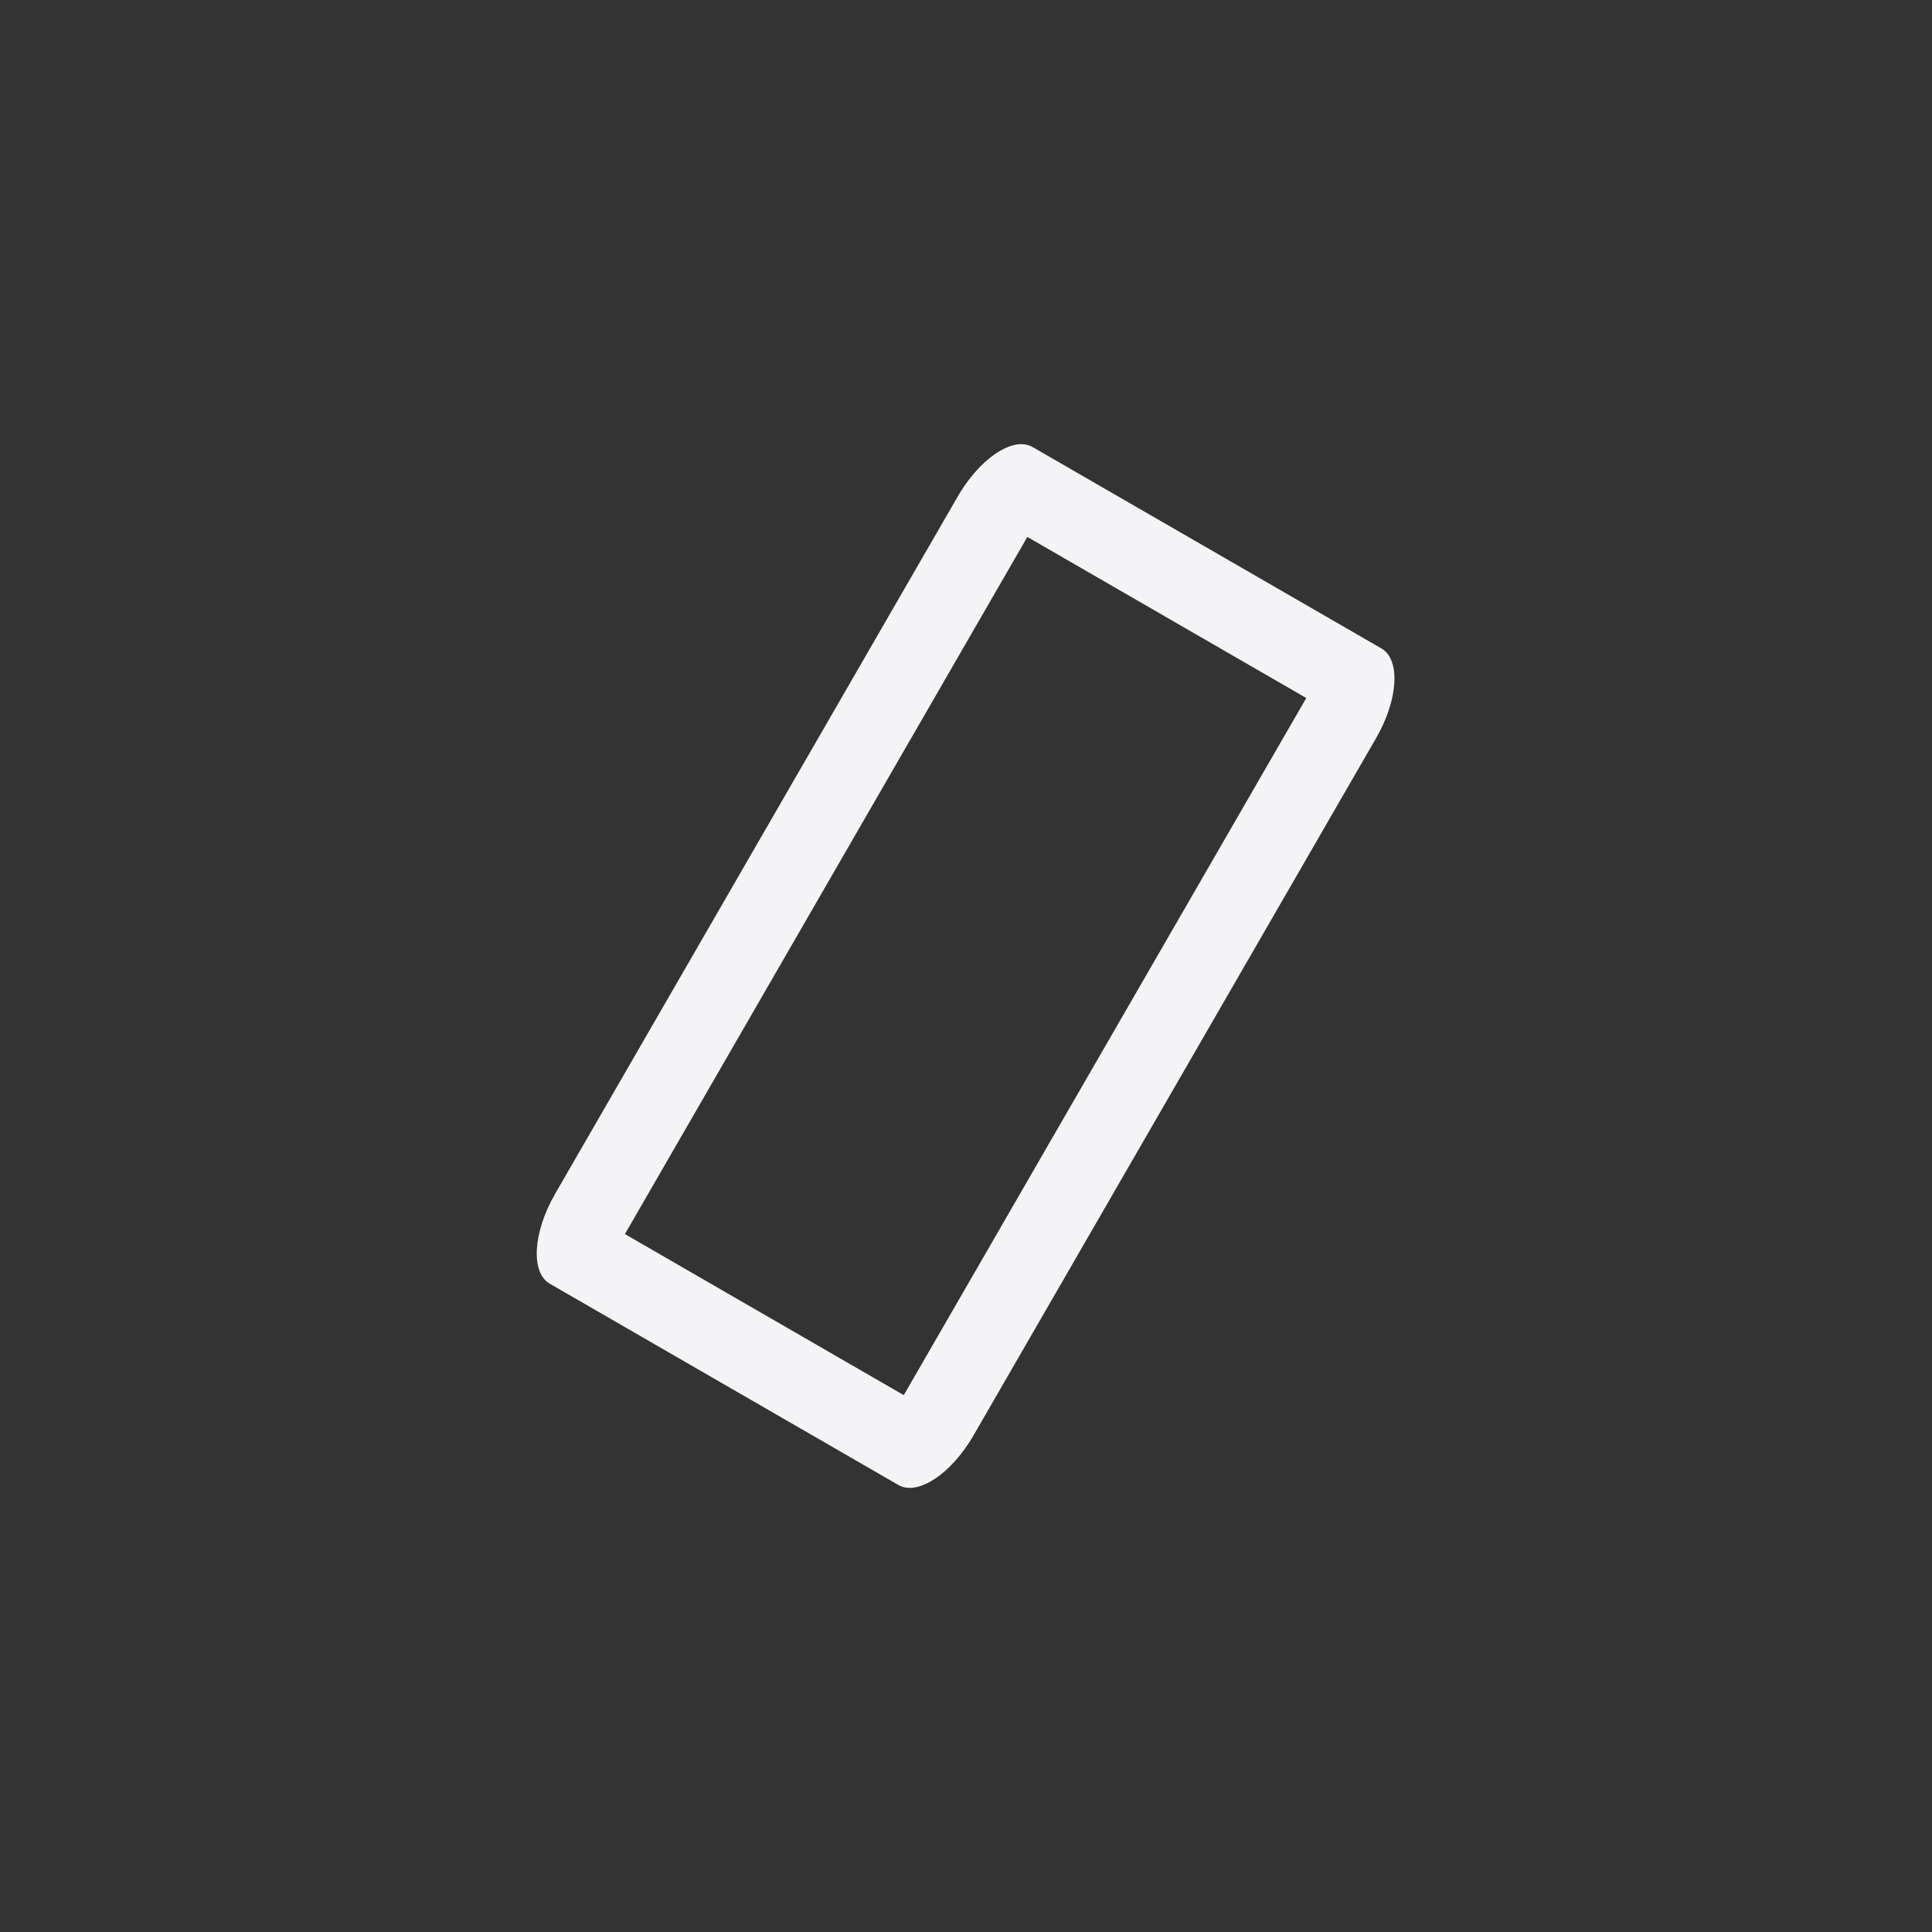 <svg xmlns="http://www.w3.org/2000/svg" width="24" height="24" viewBox="0 0 24 24">
  <rect x="0" y="0" width="24" height="24" fill="#333333" stroke="none"/>
  <path fill="#f4f4f7" d="M7.763,15.33 C7.762,15.33 8.917,15.997 11.227,17.331 C11.227,17.331 12.894,14.444 16.227,8.671 L12.762,6.67 L7.763,15.33 Z M11.069,17.532 C11.066,17.533 11.064,17.535 11.061,17.536 C11.068,17.532 11.076,17.526 11.085,17.518 L11.069,17.532 Z M12.621,5.523 C12.698,5.51 12.77,5.52 12.83,5.555 L17.16,8.055 C17.4,8.193 17.371,8.69 17.094,9.17 L12.094,17.83 C11.817,18.31 11.4,18.586 11.16,18.447 L6.83,15.947 C6.59,15.809 6.619,15.31 6.896,14.83 L11.896,6.17 C12.104,5.81 12.39,5.565 12.621,5.523 Z"/>
</svg>
